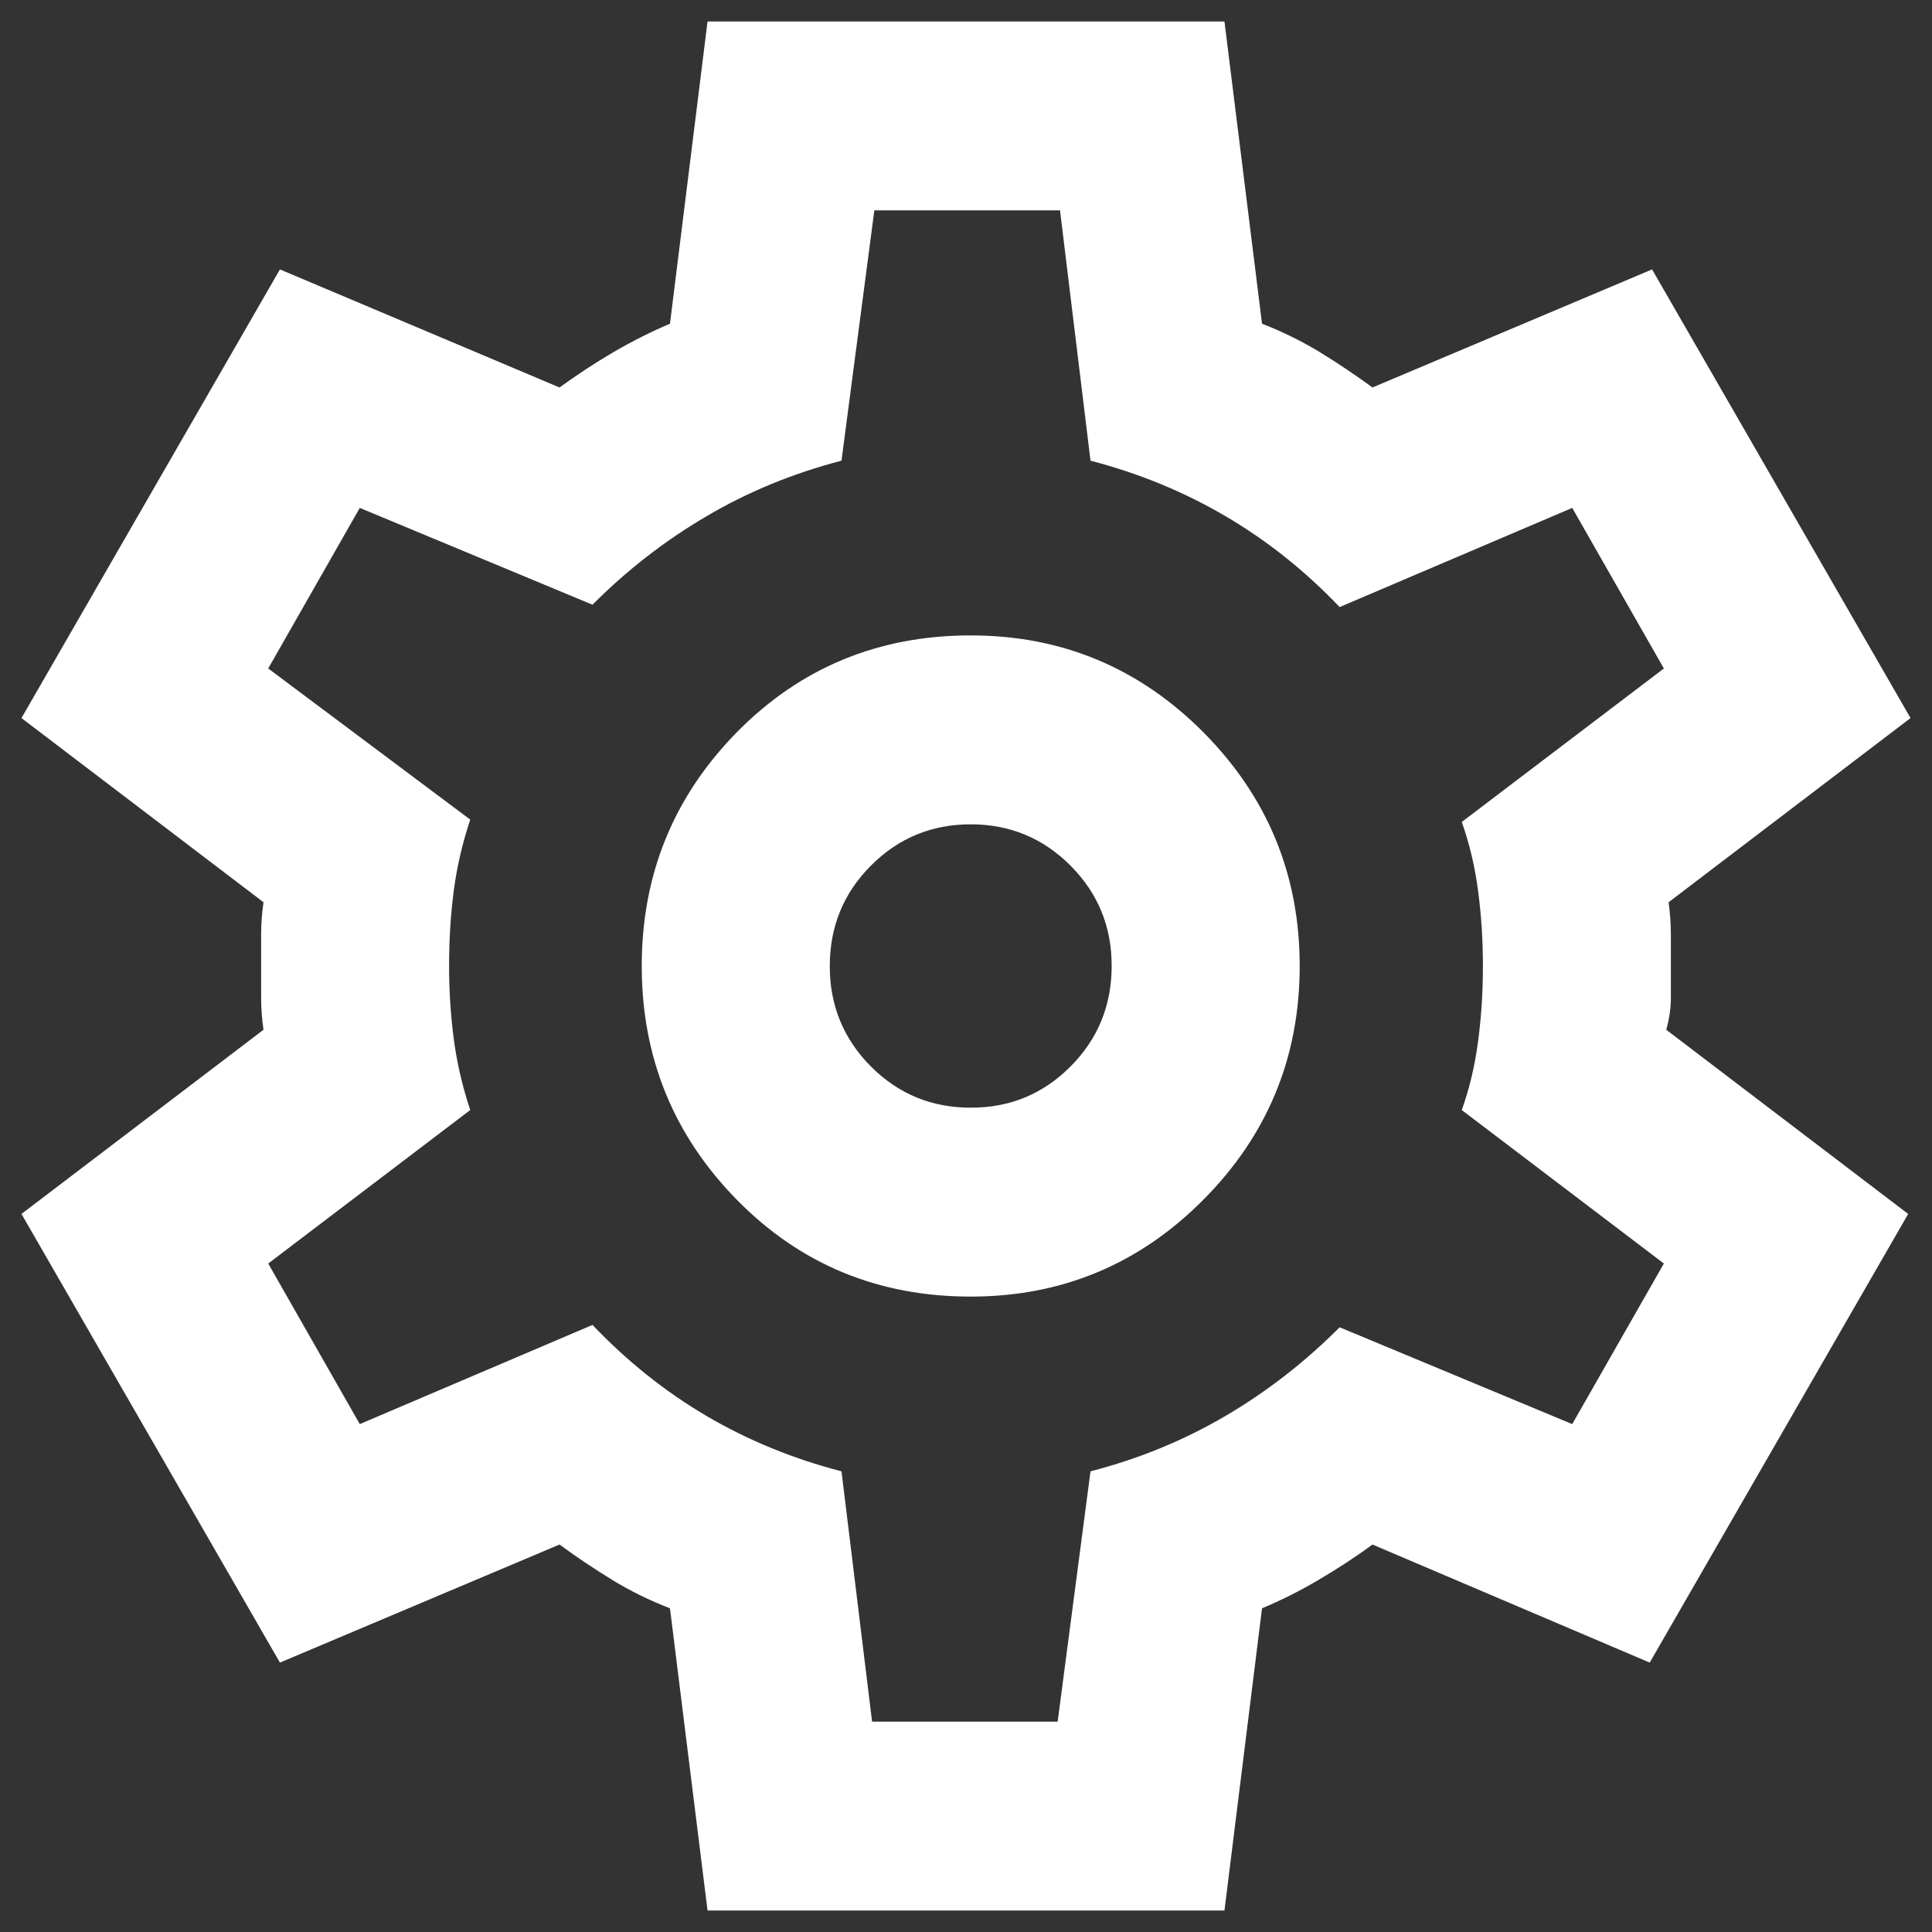 <svg width="18" height="18" viewBox="0 0 18 18" fill="none" xmlns="http://www.w3.org/2000/svg">
<rect x="0" y="0" width="18" height="18" fill="#333333" stroke="none"/>
<path d="M6.592 17.8L6.242 14.984C6.052 14.911 5.873 14.823 5.705 14.72C5.537 14.617 5.373 14.508 5.213 14.39L2.608 15.49L0.2 11.31L2.455 9.594C2.44 9.492 2.433 9.392 2.433 9.297V8.704C2.433 8.608 2.44 8.509 2.455 8.406L0.2 6.69L2.608 2.51L5.213 3.61C5.374 3.493 5.541 3.383 5.717 3.28C5.892 3.178 6.067 3.09 6.242 3.016L6.592 0.2H11.408L11.758 3.016C11.948 3.09 12.127 3.178 12.295 3.28C12.463 3.383 12.627 3.493 12.787 3.61L15.392 2.51L17.8 6.69L15.546 8.406C15.56 8.509 15.567 8.608 15.567 8.704V9.297C15.567 9.392 15.553 9.492 15.524 9.594L17.778 11.31L15.37 15.49L12.787 14.39C12.627 14.508 12.459 14.617 12.284 14.72C12.109 14.823 11.934 14.911 11.758 14.984L11.408 17.8H6.592ZM9.044 12.08C9.89 12.08 10.613 11.78 11.211 11.178C11.809 10.577 12.109 9.851 12.109 9C12.109 8.15 11.809 7.424 11.211 6.822C10.613 6.221 9.89 5.92 9.044 5.92C8.183 5.92 7.457 6.221 6.865 6.822C6.274 7.424 5.979 8.15 5.979 9C5.979 9.851 6.275 10.577 6.865 11.178C7.456 11.78 8.182 12.08 9.044 12.08ZM9.044 10.32C8.679 10.32 8.369 10.192 8.113 9.935C7.858 9.678 7.73 9.366 7.731 9C7.731 8.634 7.858 8.322 8.114 8.065C8.37 7.808 8.68 7.68 9.044 7.68C9.409 7.68 9.719 7.809 9.975 8.066C10.23 8.323 10.358 8.634 10.357 9C10.357 9.367 10.23 9.679 9.974 9.936C9.718 10.193 9.408 10.321 9.044 10.32ZM8.125 16.04H9.854L10.16 13.708C10.613 13.591 11.033 13.418 11.419 13.191C11.807 12.963 12.16 12.688 12.481 12.366L14.648 13.268L15.502 11.772L13.619 10.342C13.692 10.137 13.743 9.921 13.772 9.694C13.802 9.467 13.816 9.235 13.816 9C13.816 8.766 13.802 8.535 13.772 8.308C13.743 8.081 13.692 7.864 13.619 7.658L15.502 6.228L14.648 4.732L12.481 5.656C12.16 5.319 11.806 5.037 11.419 4.81C11.033 4.583 10.613 4.41 10.16 4.292L9.876 1.96H8.146L7.84 4.292C7.388 4.41 6.968 4.582 6.582 4.81C6.195 5.037 5.841 5.312 5.52 5.634L3.352 4.732L2.499 6.228L4.381 7.636C4.308 7.856 4.257 8.076 4.228 8.296C4.199 8.516 4.184 8.751 4.184 9C4.184 9.235 4.199 9.462 4.228 9.682C4.257 9.902 4.308 10.122 4.381 10.342L2.499 11.772L3.352 13.268L5.52 12.344C5.841 12.681 6.195 12.964 6.582 13.192C6.969 13.419 7.388 13.591 7.84 13.708L8.125 16.04Z" fill="#FFF"/>
</svg>
